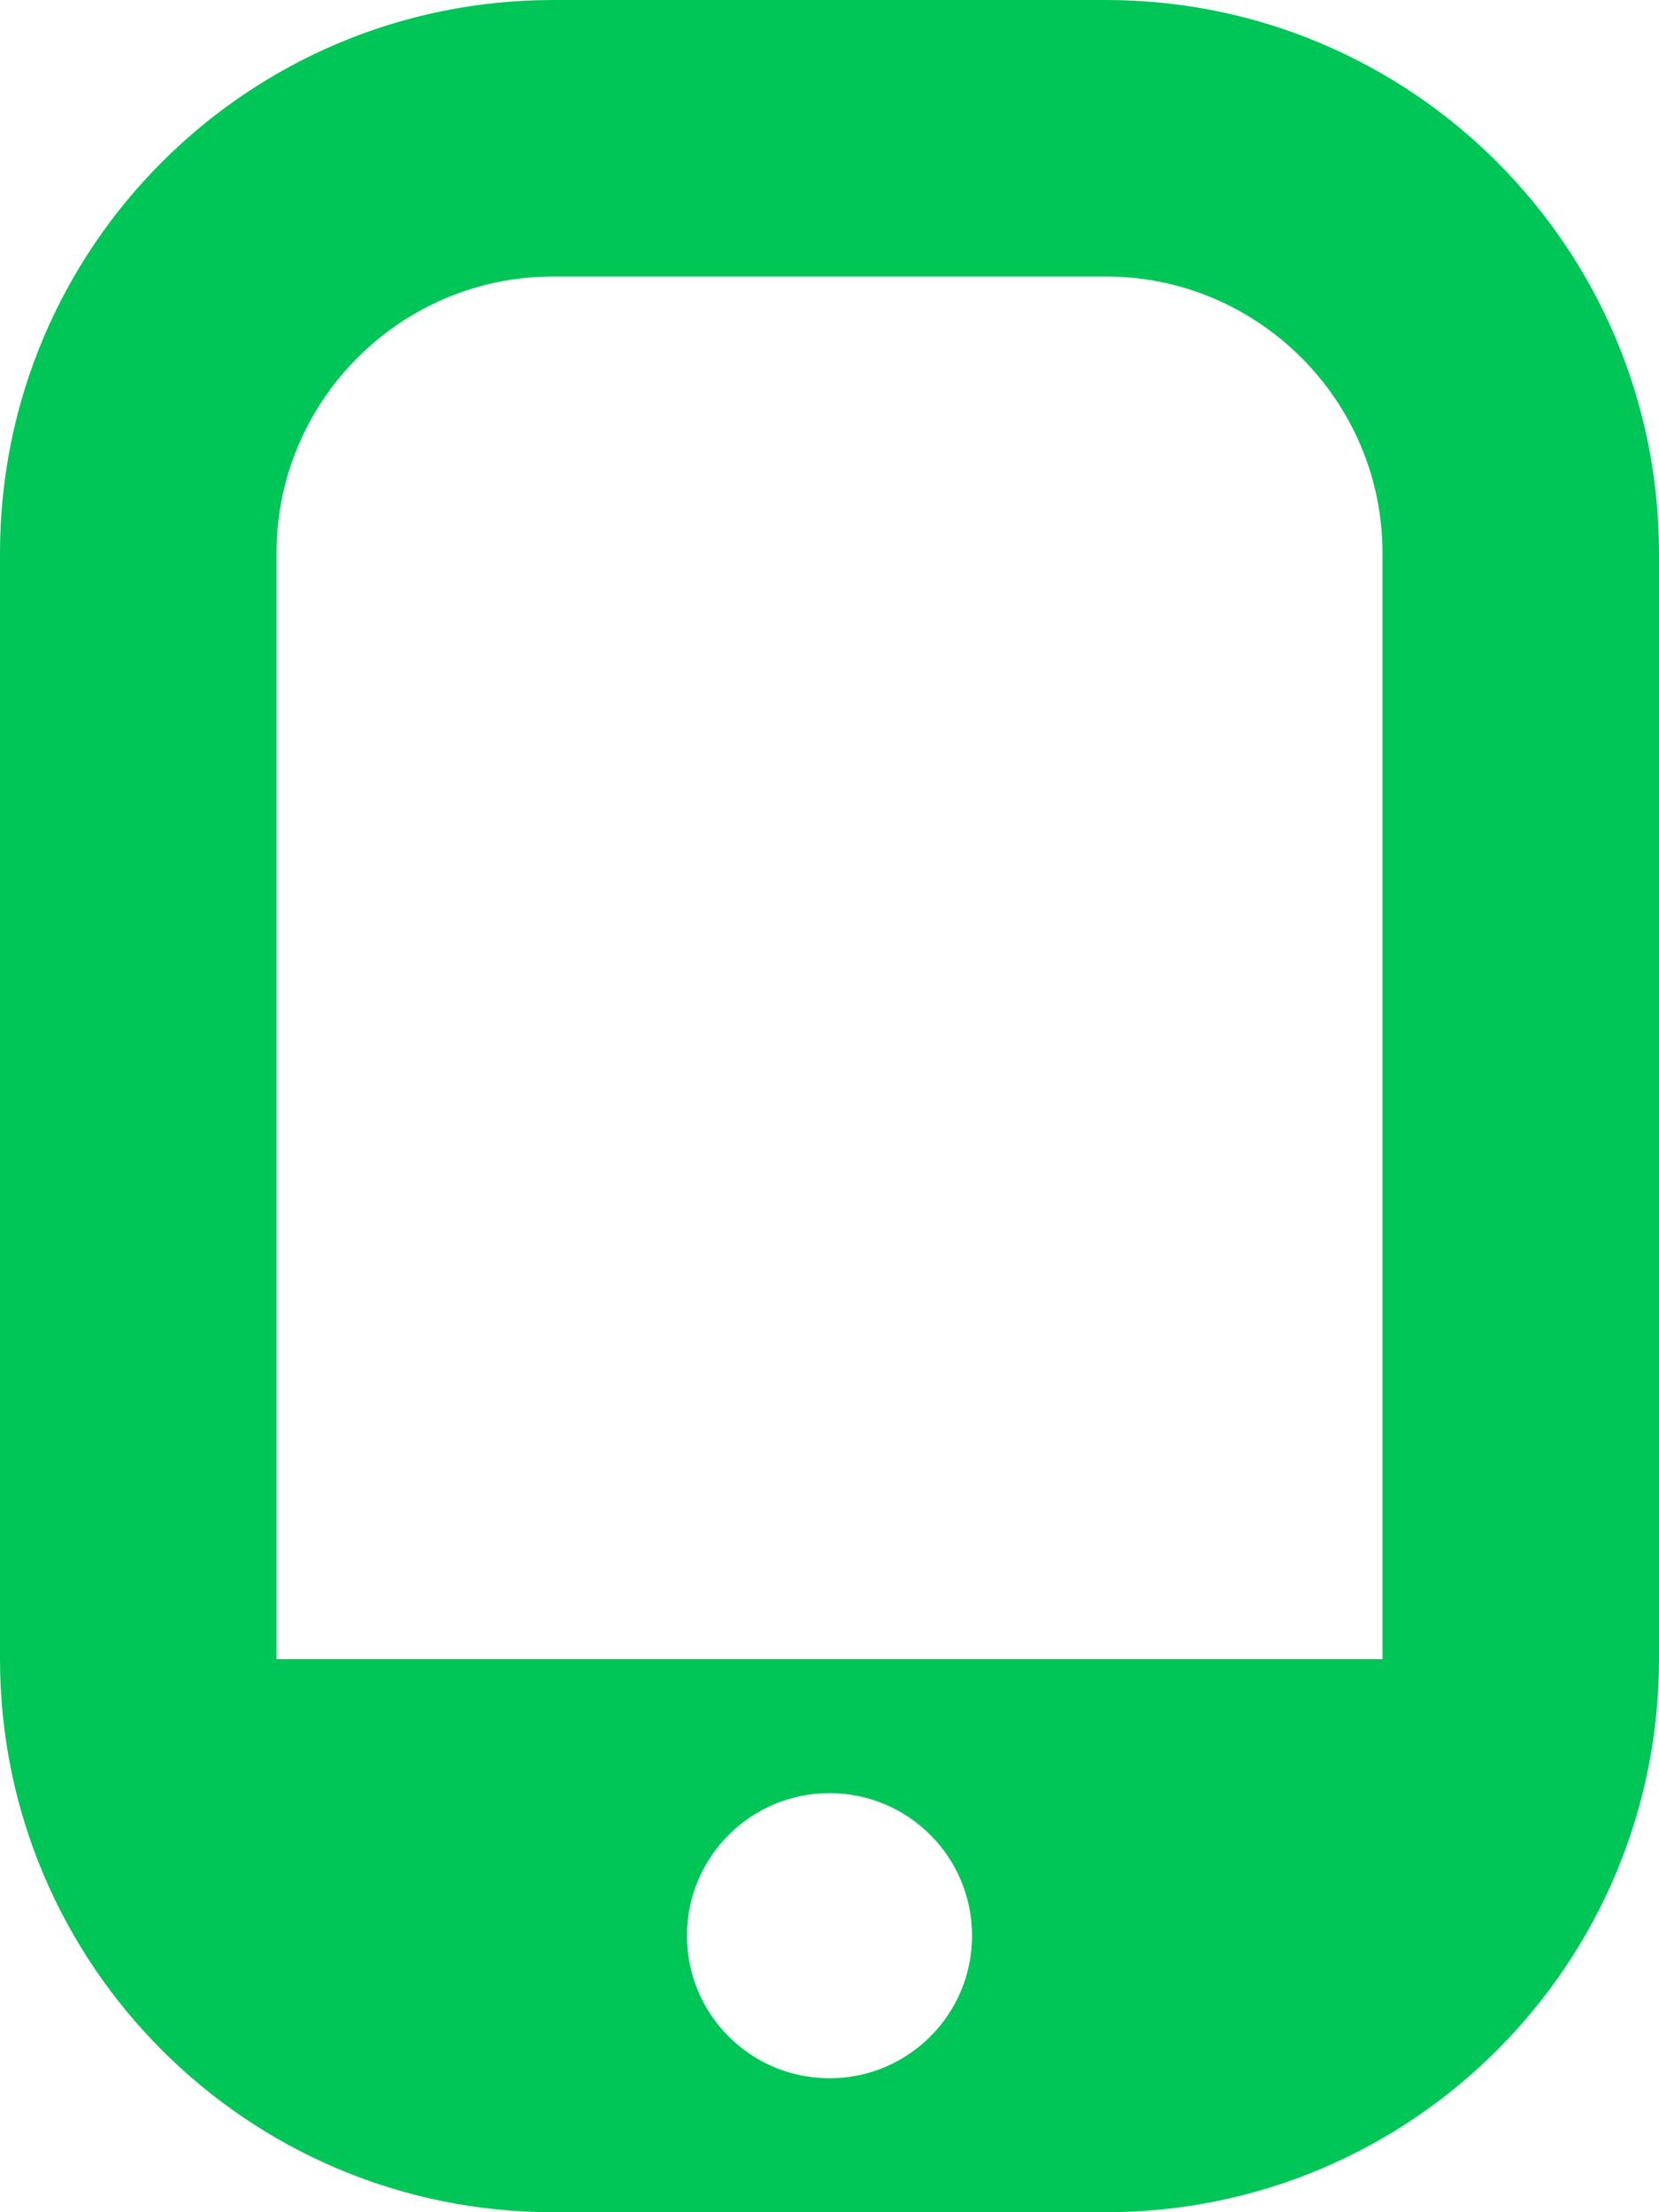 <svg width="12" height="16" viewBox="0 0 12 16" fill="none" xmlns="http://www.w3.org/2000/svg">
<path d="M8 0H4C1.791 0 0 1.791 0 4V12C0 14.209 1.791 16 4 16H8C10.209 16 12 14.209 12 12V4C12 1.791 10.209 0 8 0ZM6 15.031C5.43 15.031 4.969 14.57 4.969 14C4.969 13.43 5.431 12.969 6 12.969C6.569 12.969 7.031 13.43 7.031 14C7.031 14.57 6.57 15.031 6 15.031ZM10 12H2V4C2 2.899 2.897 2 4 2H8C9.101 2 10 2.898 10 4V12Z" fill="#00C658"/>
</svg>
